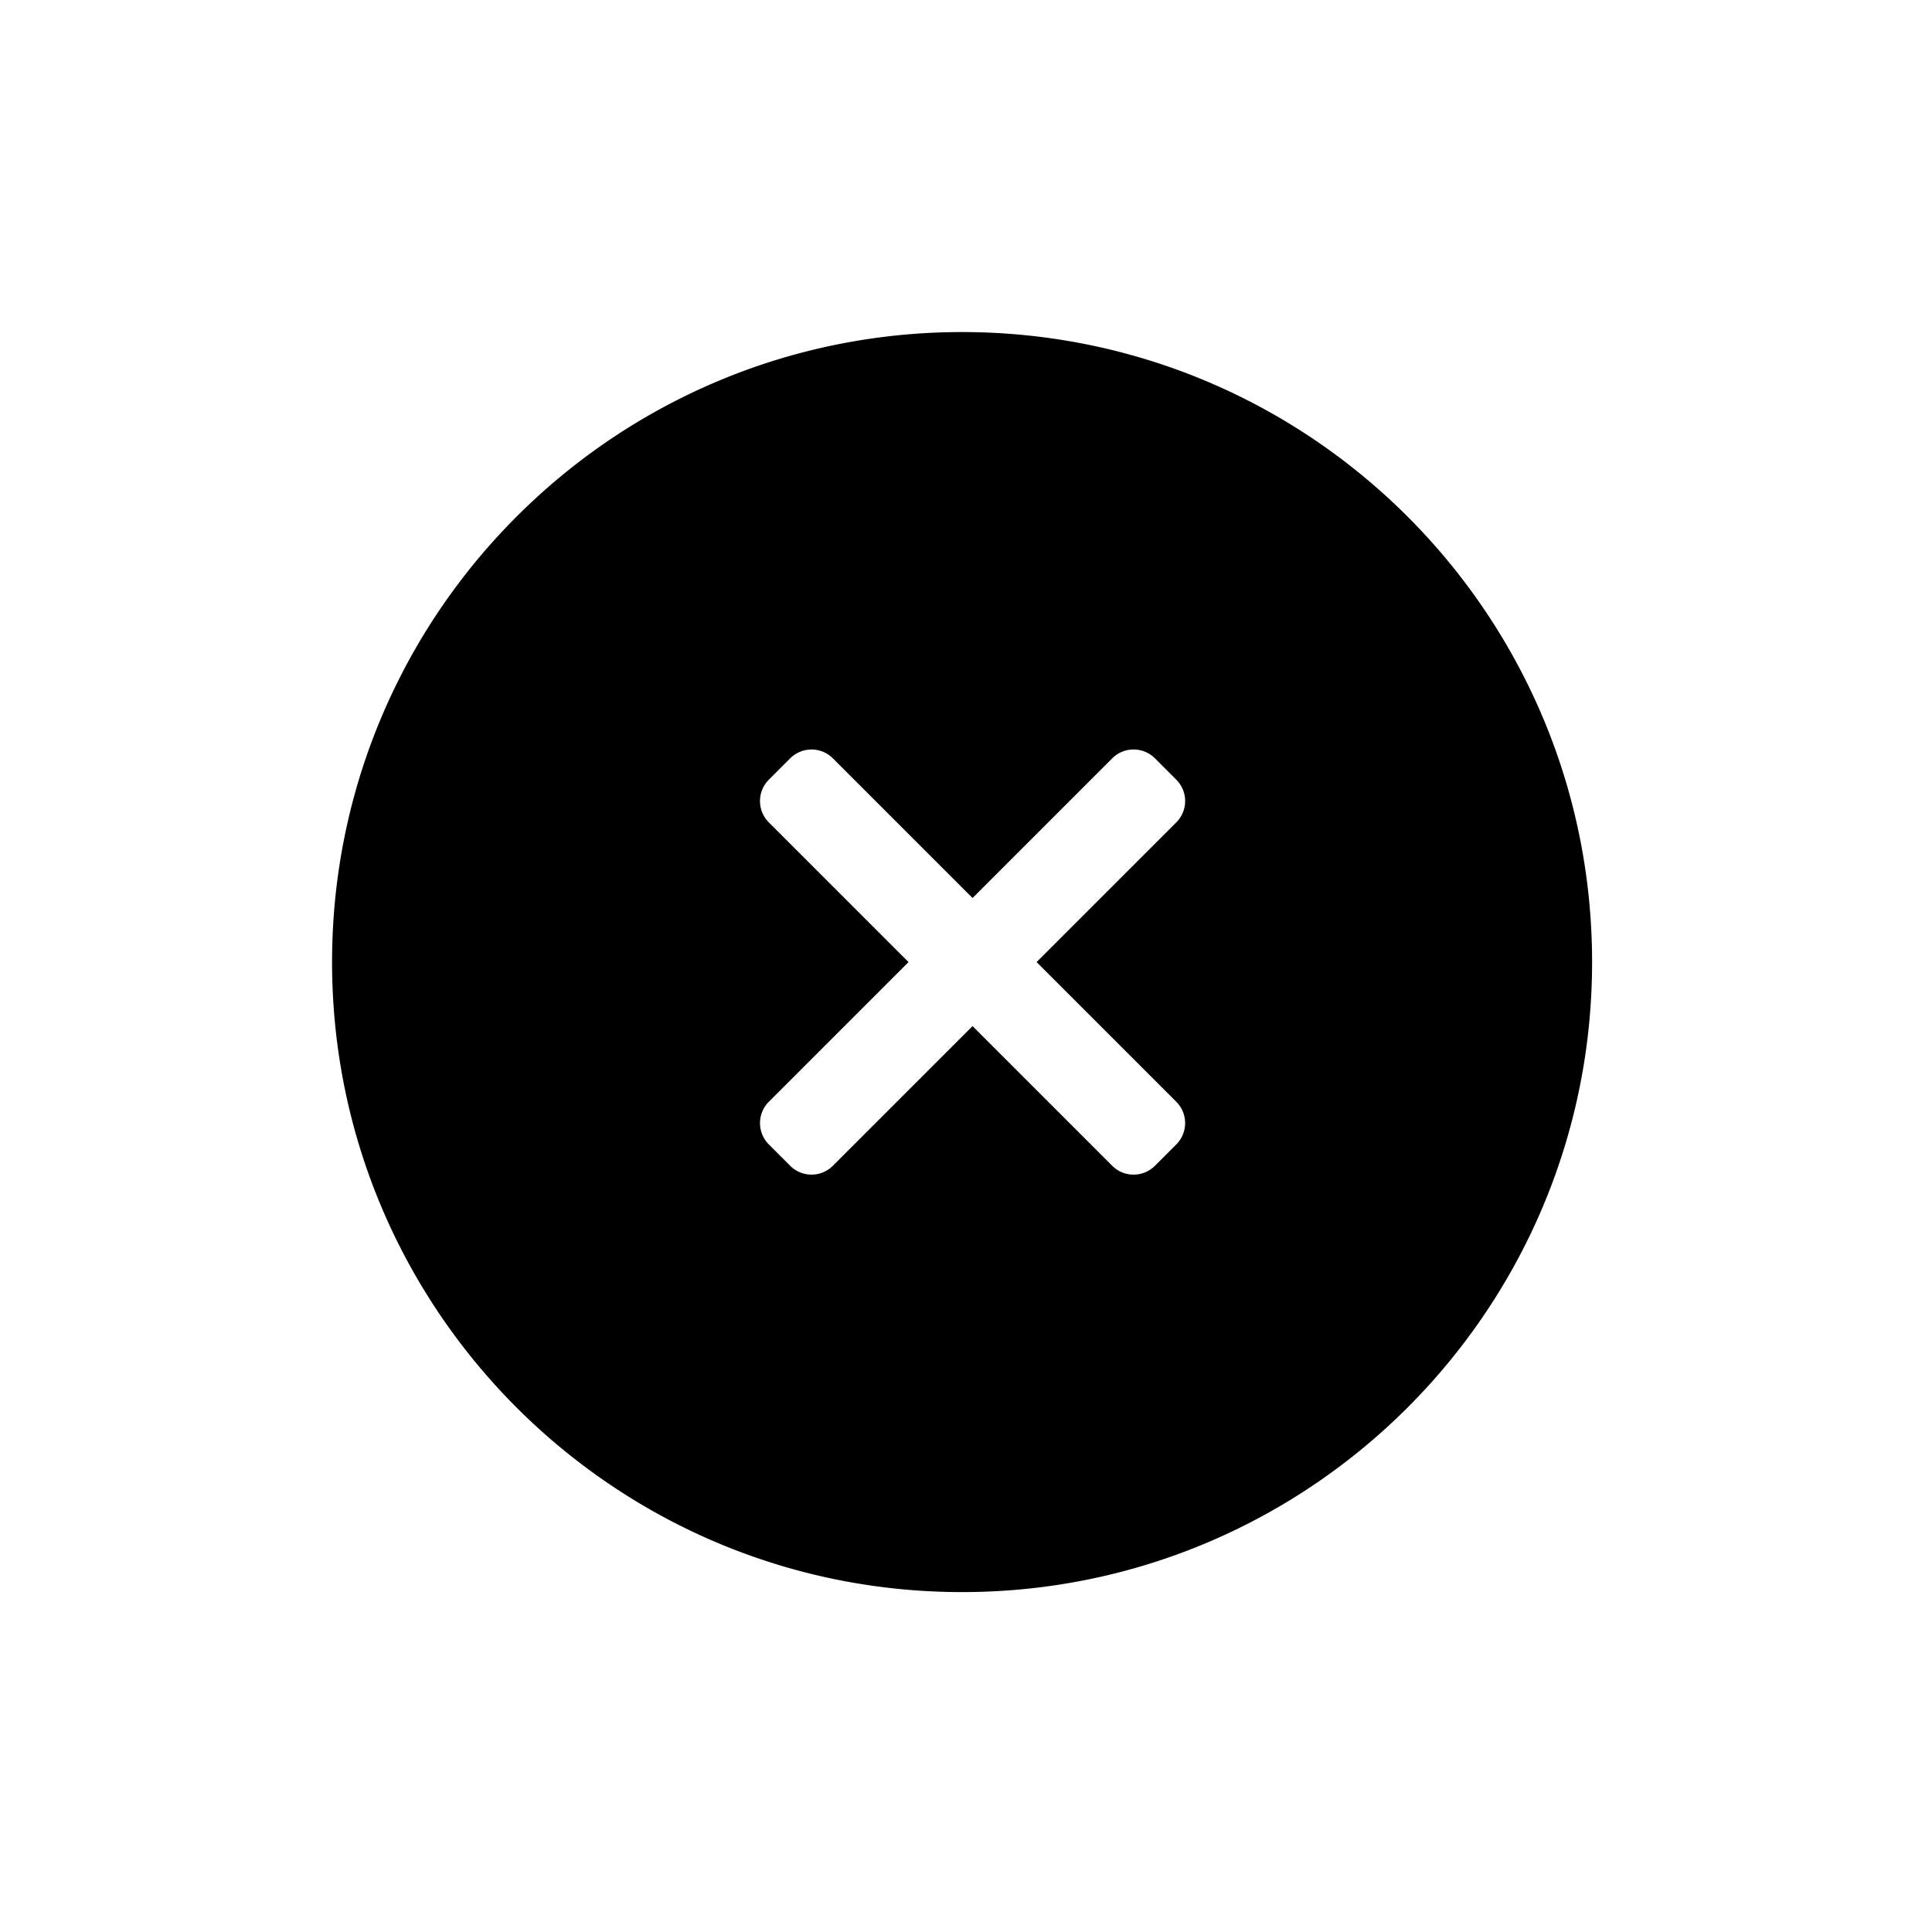 <?xml version="1.0" standalone="no"?><!DOCTYPE svg PUBLIC "-//W3C//DTD SVG 1.1//EN" "http://www.w3.org/Graphics/SVG/1.1/DTD/svg11.dtd"><svg t="1588299918252" class="icon" viewBox="0 0 1024 1024" version="1.1" xmlns="http://www.w3.org/2000/svg" p-id="17870" xmlns:xlink="http://www.w3.org/1999/xlink" width="200" height="200"><defs><style type="text/css"></style></defs><path d="M509.92 843.84C325.504 843.84 176 694.32 176 509.92 176 325.504 325.504 176 509.92 176c184.416 0 333.92 149.504 333.92 333.92 0 184.416-149.504 333.92-333.92 333.92z m5.552-367.872l-74.032-74.032a16 16 0 0 0-22.624 0l-11.312 11.312a16 16 0 0 0 0 22.64l74.032 74.032-74.032 74.032a16 16 0 0 0 0 22.624l11.312 11.312a16 16 0 0 0 22.624 0l74.032-74.032 74.032 74.032a16 16 0 0 0 22.64 0l11.312-11.312a16 16 0 0 0 0-22.624l-74.032-74.032 74.032-74.032a16 16 0 0 0 0-22.64l-11.312-11.312a16 16 0 0 0-22.64 0l-74.032 74.032z" p-id="17871"></path></svg>
